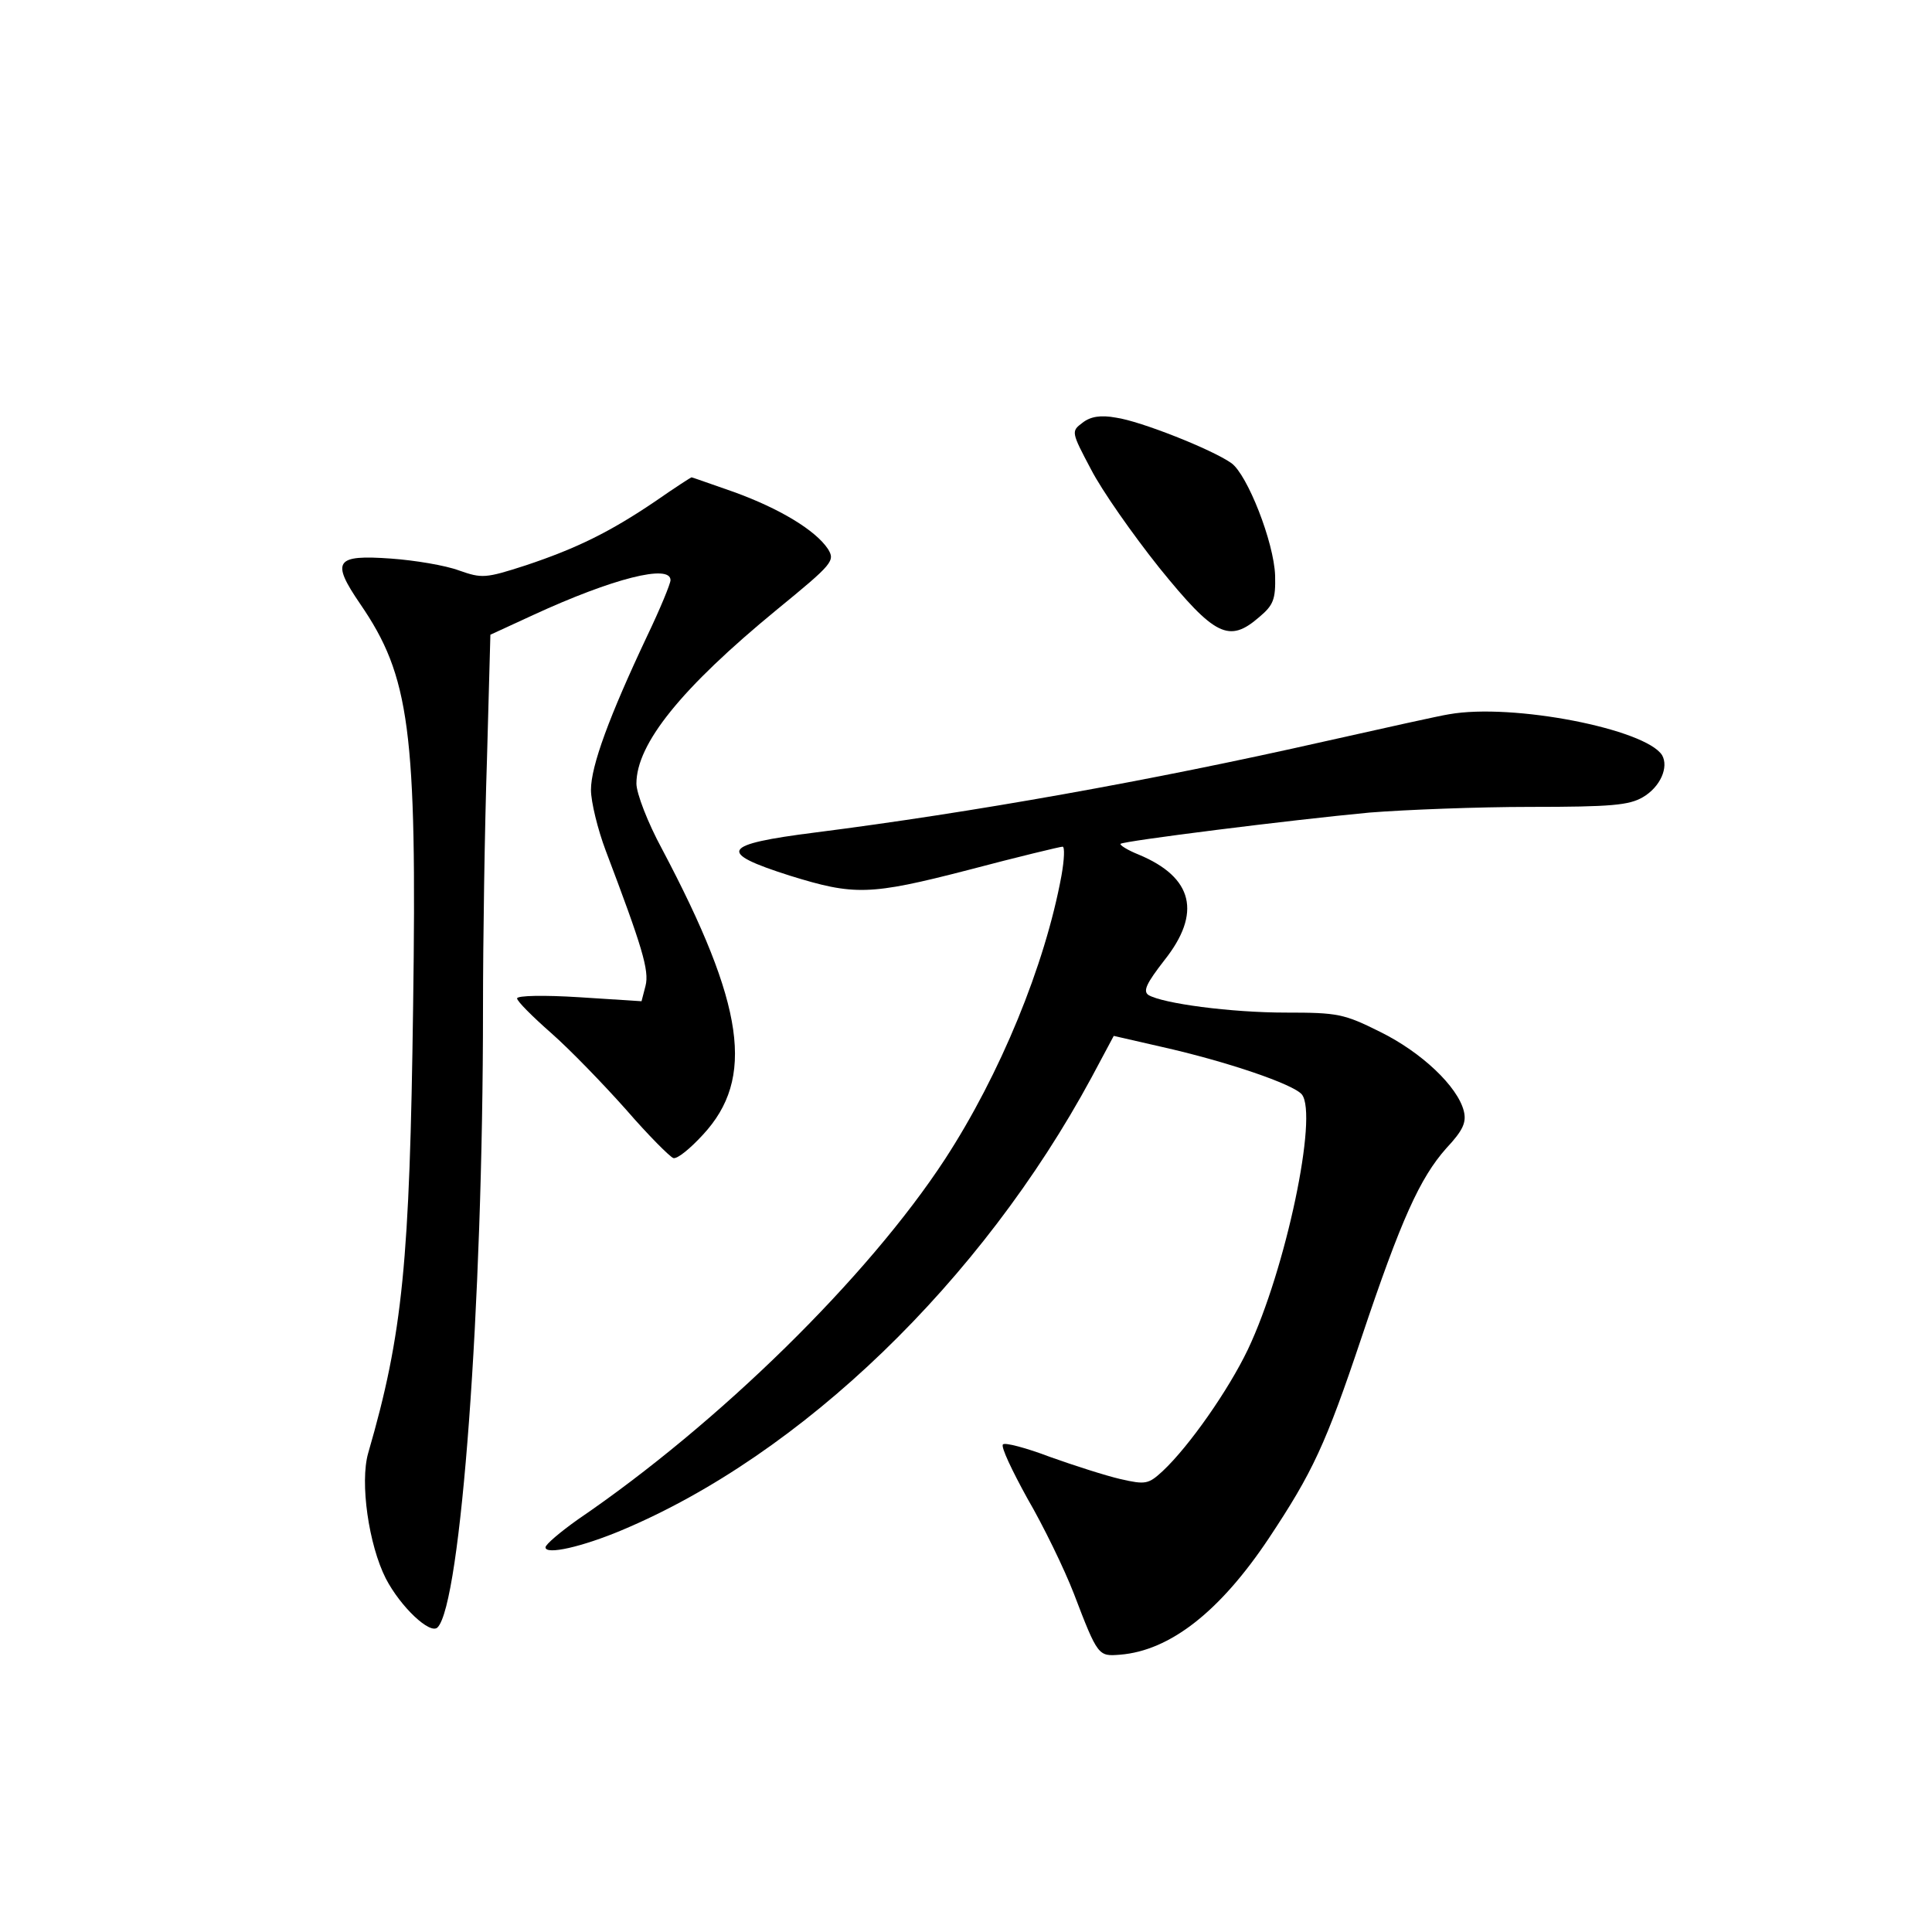 <?xml version="1.0" standalone="no"?>
<!DOCTYPE svg PUBLIC "-//W3C//DTD SVG 20010904//EN"
 "http://www.w3.org/TR/2001/REC-SVG-20010904/DTD/svg10.dtd">
<svg version="1.0" xmlns="http://www.w3.org/2000/svg"
 width="340pt" height="340pt" viewBox="0 0 340 340"
 preserveAspectRatio="xMidYMid meet">
<g transform="translate(0,340) scale(0.1,-0.1)"
fill="#000000" stroke="none">
<path d="M1905 2656 c-20 -15 -20 -16 15 -82 19 -37 73 -114 120 -173 98 -121
123 -133 176 -87 25 21 29 31 28 73 -2 59 -49 178 -77 198 -34 24 -160 74
-203 80 -27 5 -45 2 -59 -9z"/>
<path d="M1155 2519 c-81 -55 -140 -84 -230 -114 -71 -23 -77 -23 -117 -9 -24
9 -78 18 -120 21 -98 7 -106 -4 -54 -80 87 -127 100 -221 93 -709 -6 -448 -18
-575 -79 -785 -15 -52 1 -162 31 -221 26 -50 78 -99 91 -86 41 41 80 564 80
1089 0 121 3 319 7 439 l6 219 76 35 c139 64 241 90 241 61 0 -6 -18 -50 -41
-98 -67 -142 -99 -229 -99 -271 0 -21 12 -70 26 -107 64 -169 77 -211 70 -238
l-7 -27 -109 7 c-63 4 -110 3 -110 -2 0 -5 27 -32 60 -61 33 -29 92 -90 132
-135 39 -45 77 -83 83 -85 7 -2 30 17 52 41 92 99 74 227 -72 503 -25 46 -45
98 -45 115 0 70 79 168 247 306 99 81 103 86 90 107 -22 33 -85 71 -165 100
-40 14 -74 26 -75 26 -1 0 -29 -18 -62 -41z"/>
<path d="M2550 2143 c-14 -2 -113 -24 -220 -48 -305 -69 -620 -125 -895 -160
-166 -21 -174 -35 -45 -76 113 -35 140 -35 314 10 87 23 162 41 166 41 4 0 3
-23 -2 -51 -29 -158 -108 -350 -205 -499 -136 -208 -398 -465 -646 -634 -31
-22 -57 -44 -57 -49 0 -14 65 1 134 30 317 133 633 438 827 797 l39 73 83 -19
c116 -26 233 -66 248 -84 29 -36 -28 -308 -95 -449 -34 -71 -103 -170 -150
-214 -25 -23 -30 -24 -74 -14 -26 6 -82 24 -124 39 -42 16 -80 26 -83 22 -4
-4 16 -46 43 -95 28 -48 65 -124 82 -168 42 -110 43 -110 81 -107 88 7 176 76
262 205 77 116 100 165 163 353 70 209 103 281 149 333 30 32 36 46 31 66 -11
43 -74 103 -147 139 -64 32 -75 34 -166 34 -97 0 -217 16 -242 31 -10 7 -3 21
28 61 66 83 51 146 -45 186 -20 8 -34 17 -32 19 5 5 299 42 438 55 63 5 191
10 283 10 143 0 174 3 198 17 31 18 46 53 34 74 -29 46 -263 92 -375 72z"/>
</g>
</svg>
